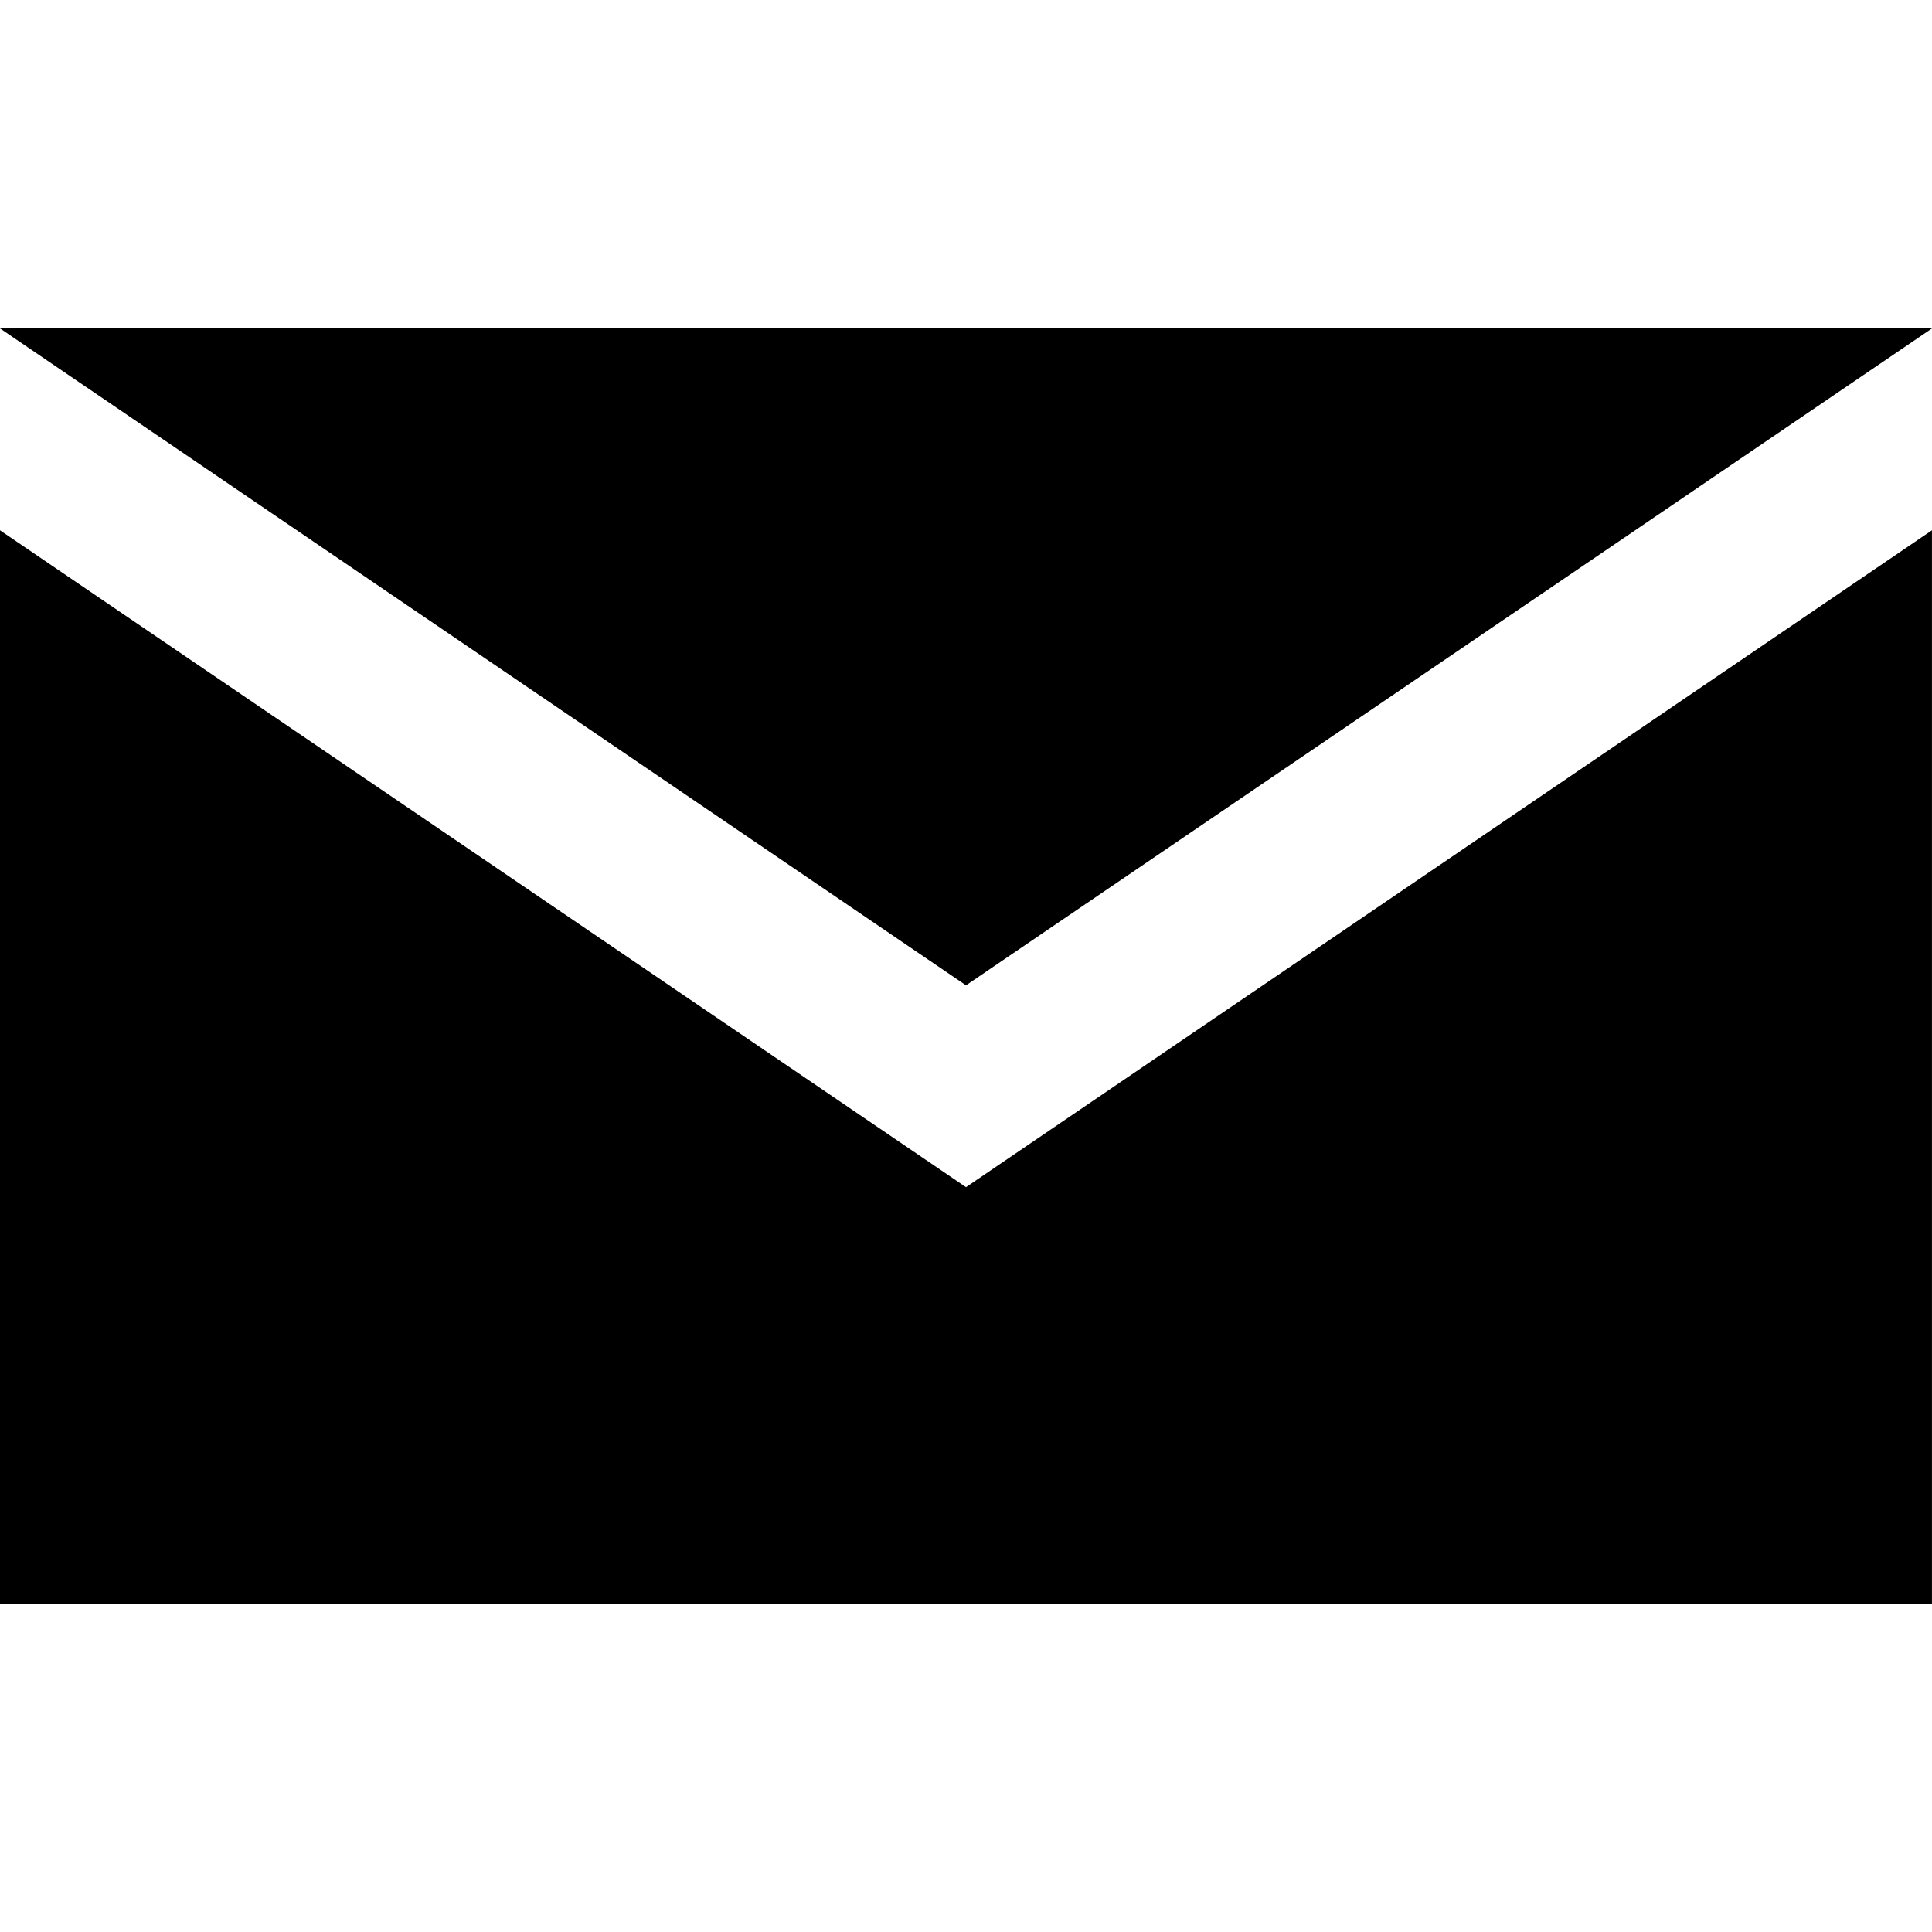 <svg xmlns="http://www.w3.org/2000/svg" version="1.1" x="0px" y="0px" viewBox="0 0 100 100" enable-background="new 0 0 100 100" xml:space="preserve" style="max-width:100%" height="100%">
<polygon points="50,61.447 99.998,27.447 99.998,83 0,83 0,27.447 " style="" fill="currentColor"></polygon>
<polygon points="100,17 0,17 50,51 " style="" fill="currentColor"></polygon>
</svg>